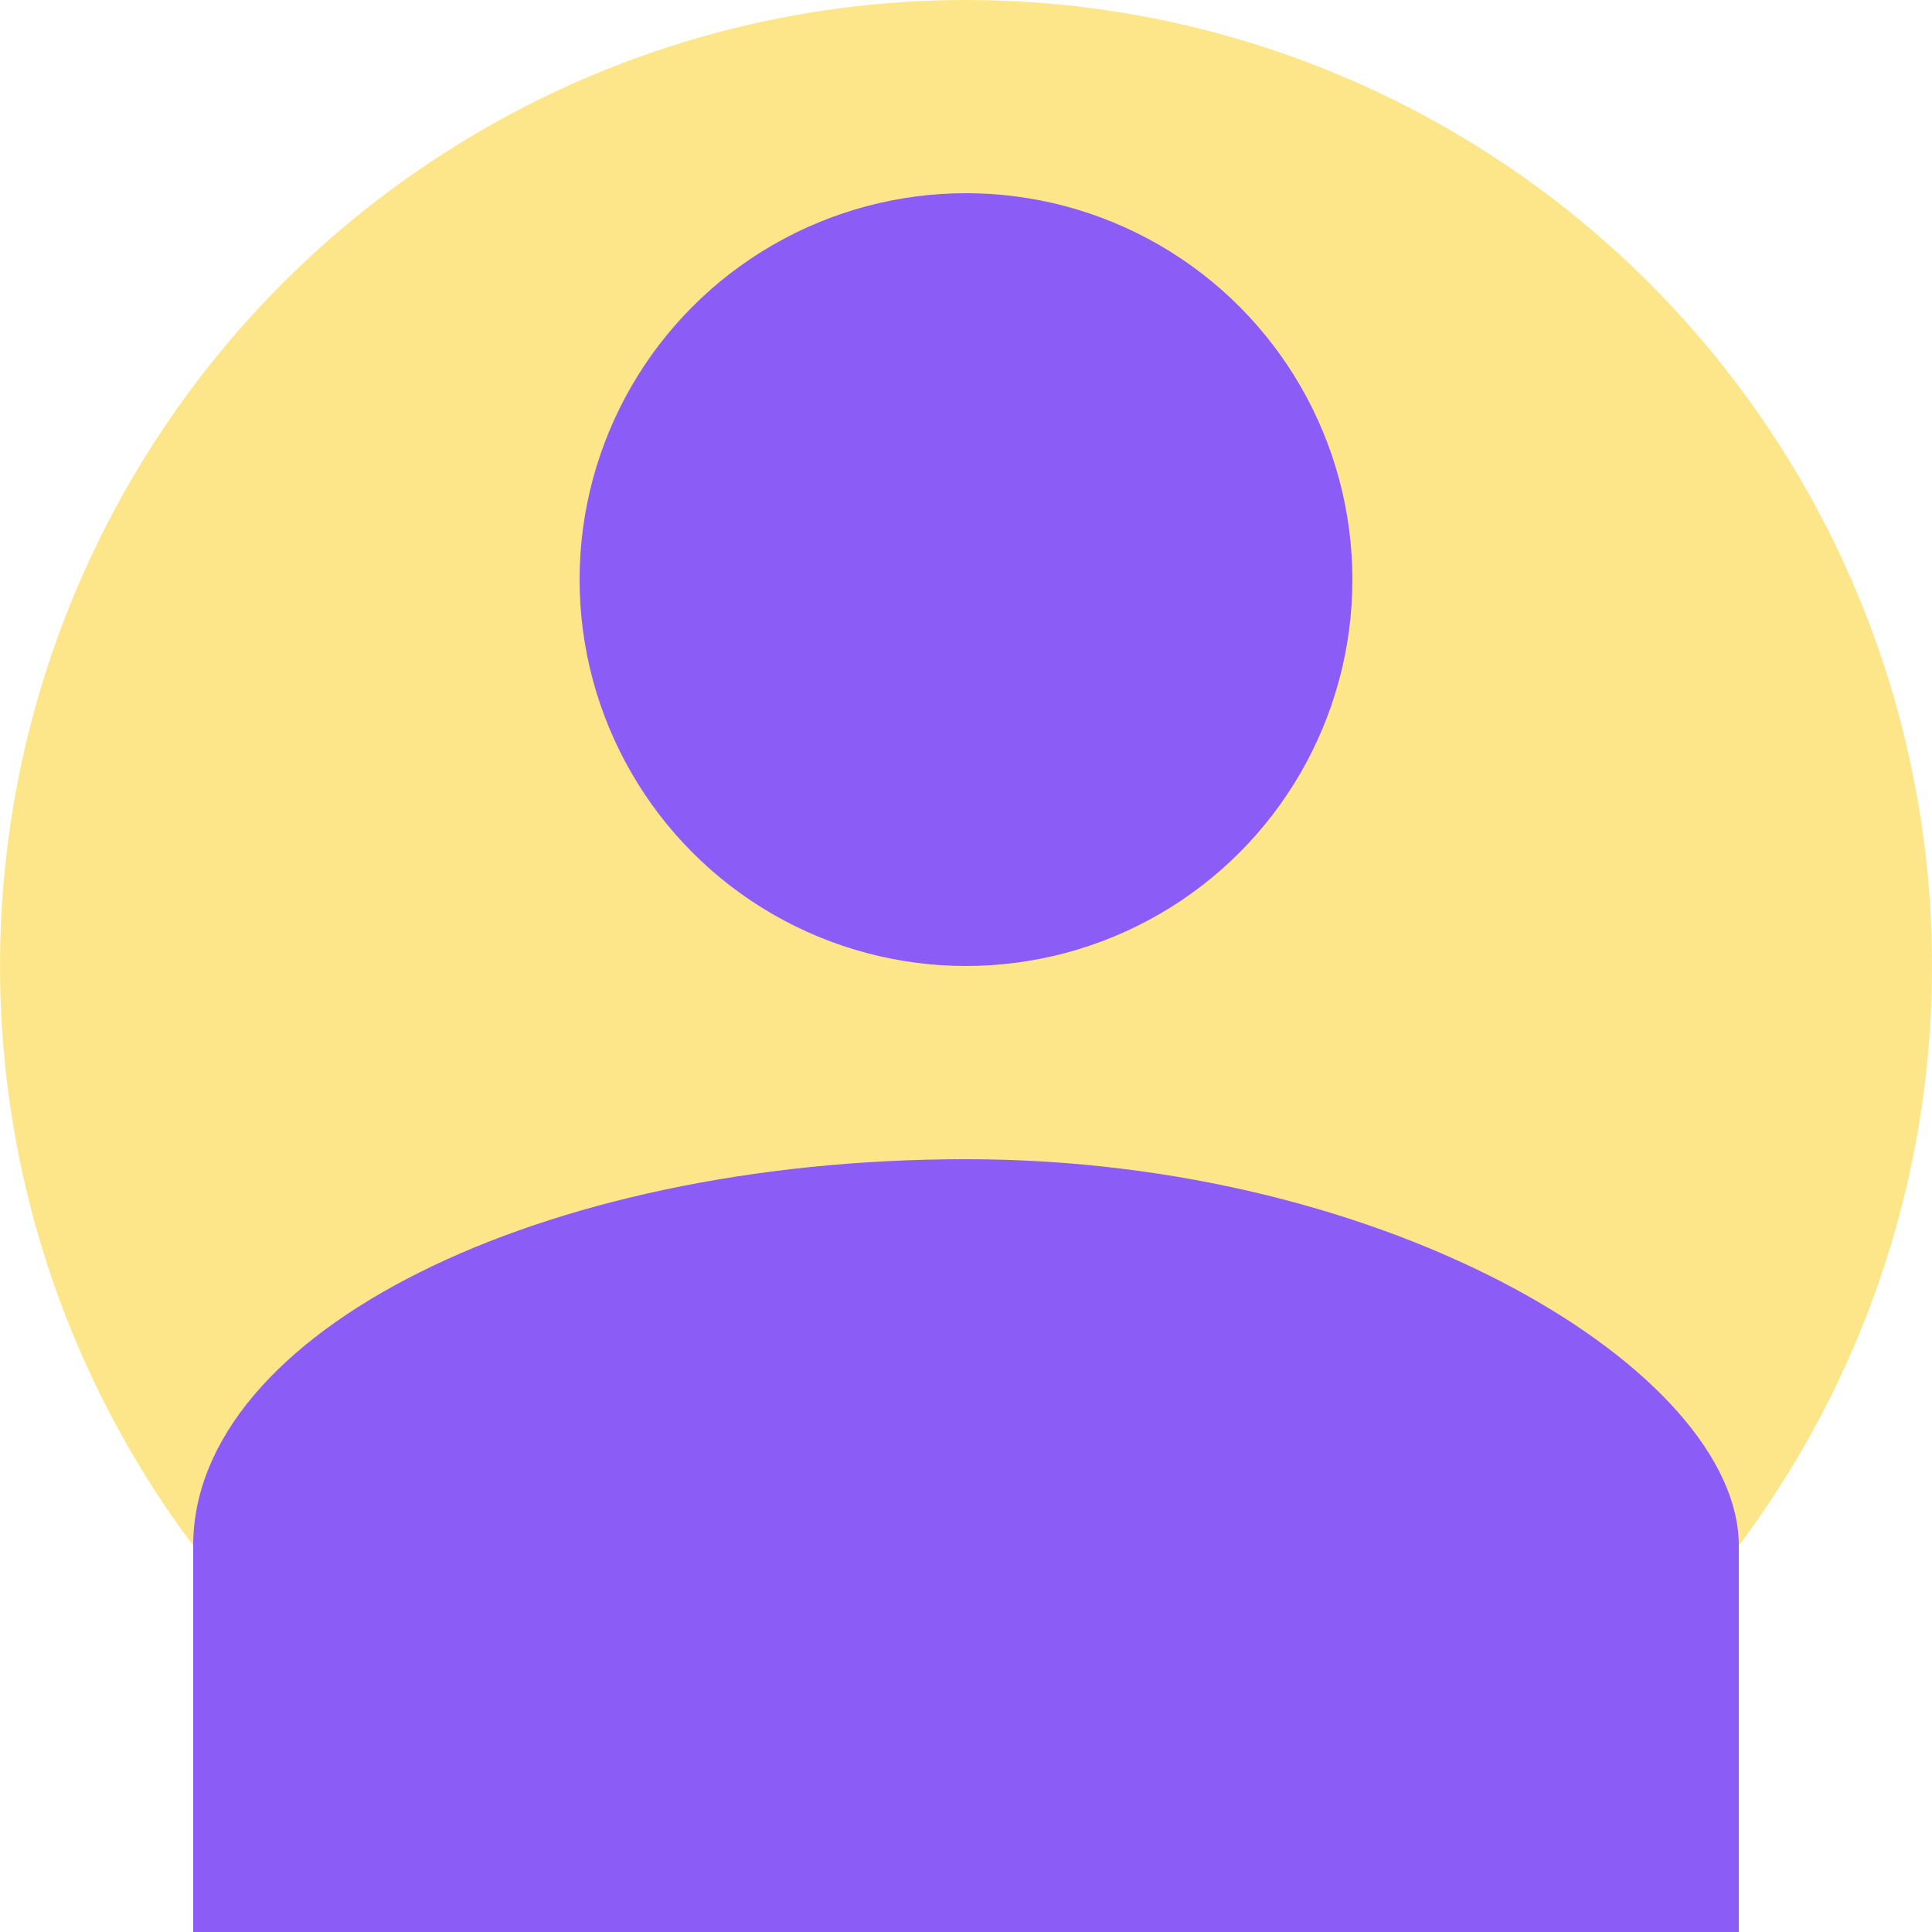 <?xml version="1.0" encoding="utf-8"?>
<svg viewBox="0 0 50 50" fill="#8b5cf6" xmlns="http://www.w3.org/2000/svg">
    <circle fill="#fde68a" cx="25" cy="25" r="25" />
    <circle cx="25" cy="15" r="10" />
	<rect x="5" y="30" width="40" height="200" rx="100" ry="10" />
</svg>